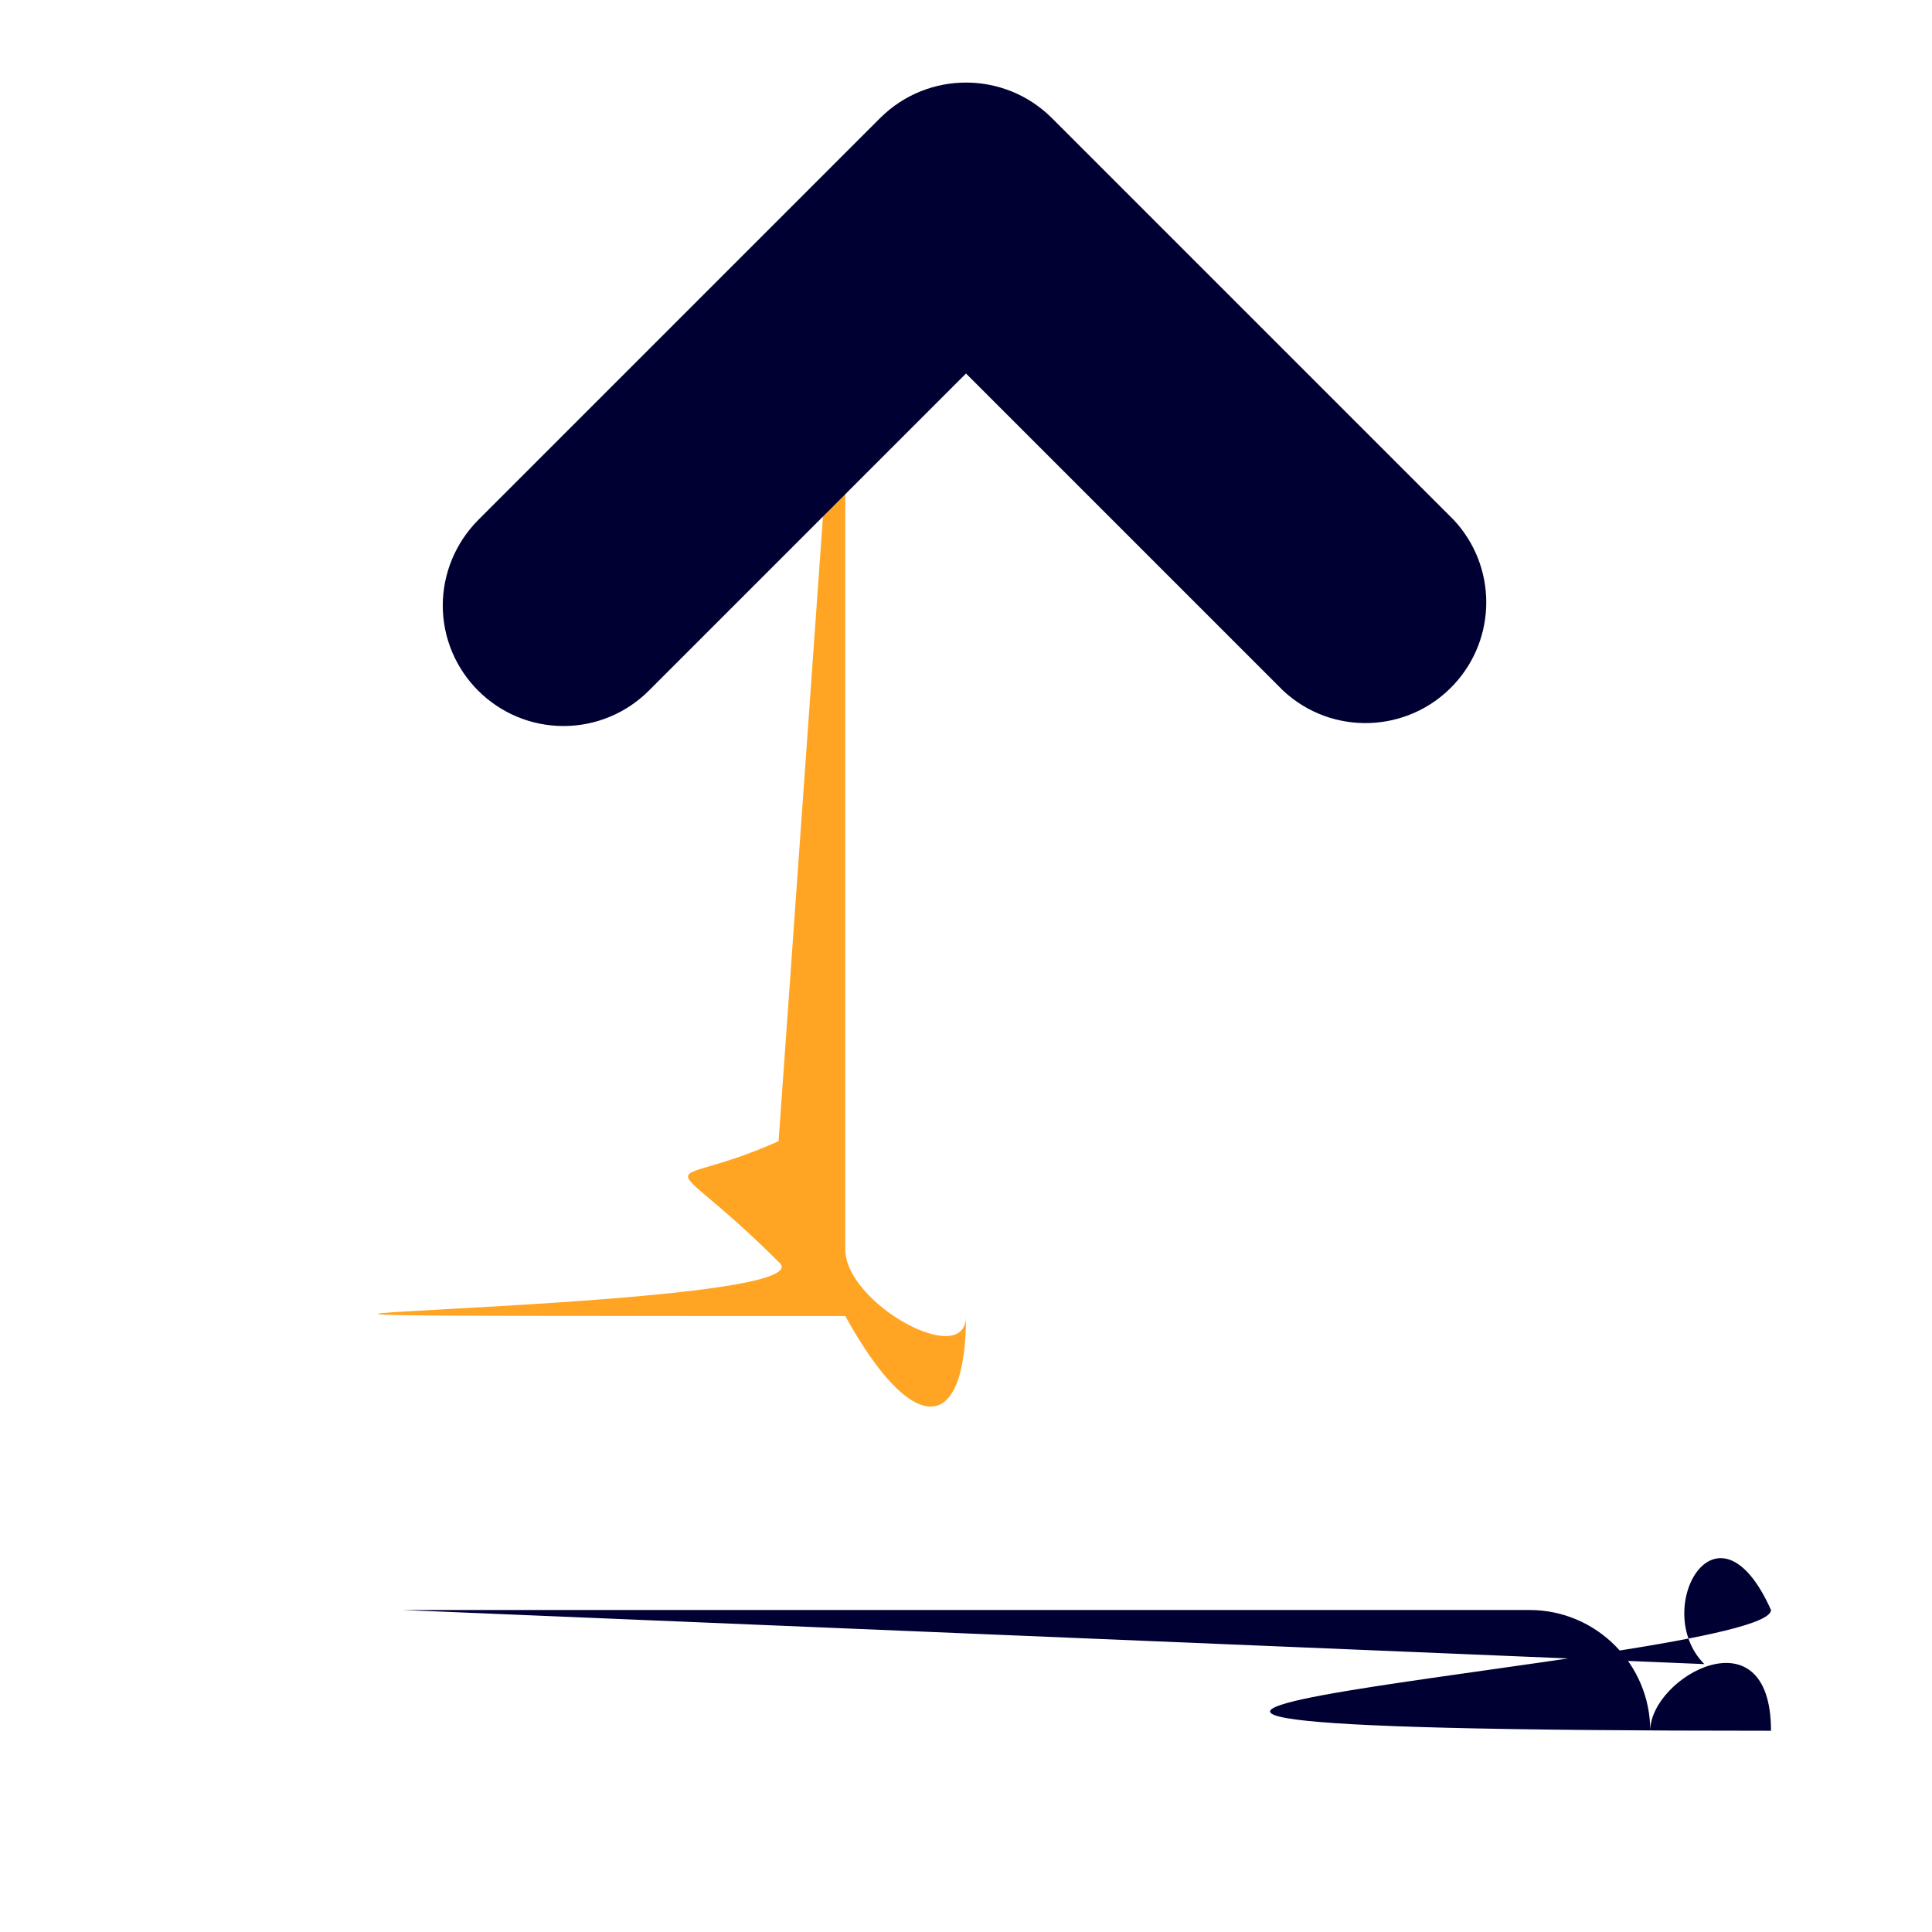 <?xml version="1.0" encoding="UTF-8"?><svg version="1.1" viewBox="0 0 24 24" xmlns="http://www.w3.org/2000/svg" xmlns:xlink="http://www.w3.org/1999/xlink"><path d="M10.5 2.52v13l1.77636e-14 2.26494e-07c1.25089e-07.828.672 1.5 1.5 1.5 .828-1.25089e-07 1.5-.672 1.5-1.5v-13 0c0-.828-.672-1.5-1.5-1.5 -.828 2.22045e-16-1.5.672-1.5 1.5Z" fill="#FFA523"></path><path fill="#003" d="M5.5 7.52l-4.36705e-08-5.0621e-05c.001.828.673 1.499 1.501 1.499 .397-0.0.778-.158 1.059-.439l3.94-3.94 3.94 3.94 3.45713e-08 3.22139e-08c.606.565 1.555.531 2.12-.075 .537-.576.537-1.469-6.44278e-08-2.045l-5-5 4.2742e-08 4.21297e-08c-.588-.579-1.532-.579-2.12-8.60829e-08l-5 5 -7.90351e-08 7.93706e-08c-.28.282-.439.663-.44 1.06Z"></path><path d="M5 20h14 -6.55671e-08c.828-3.62117e-08 1.5.672 1.5 1.5 3.62117e-08.828-.672 1.5-1.5 1.5h-14 -6.55671e-08c-.828-3.62117e-08-1.5-.672-1.5-1.5 3.62117e-08-.828.672-1.5 1.5-1.5Z" fill="#003"></path></svg>